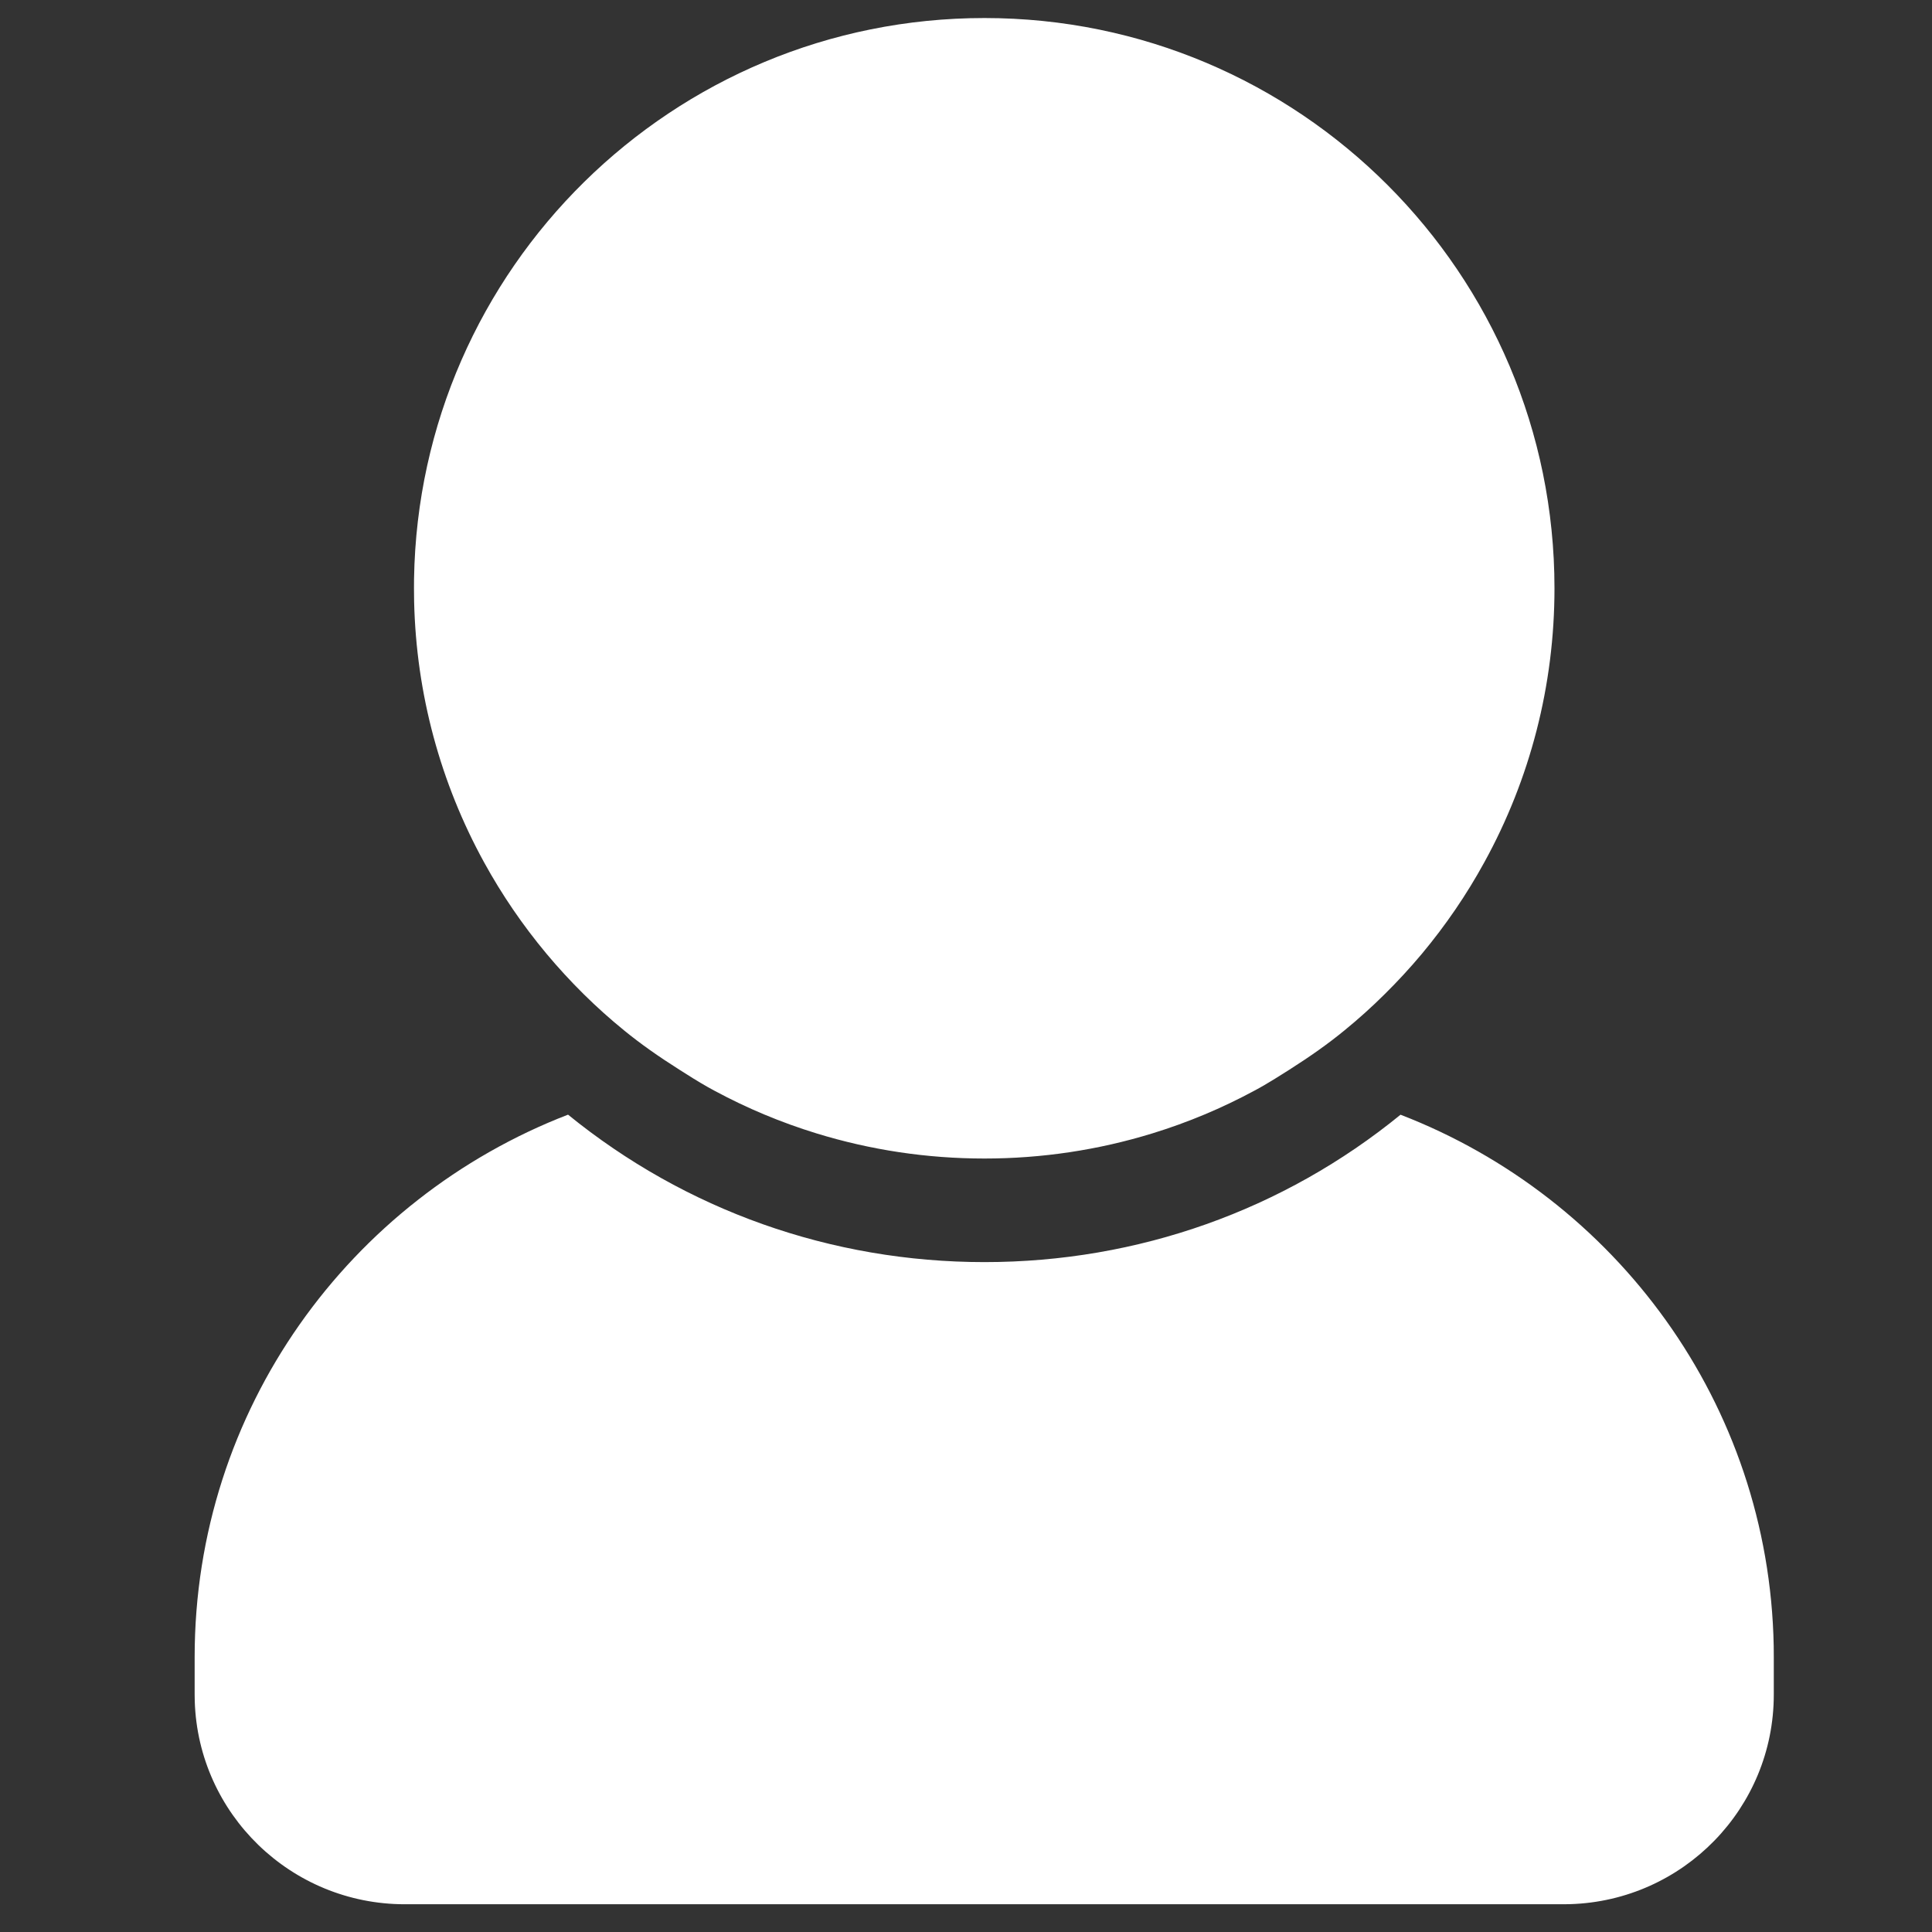 <?xml version="1.0" encoding="UTF-8"?>
<svg width="72px" height="72px" viewBox="0 0 72 72" version="1.1" xmlns="http://www.w3.org/2000/svg" xmlns:xlink="http://www.w3.org/1999/xlink">
    <rect x="0" y="0" width="72" height="72" fill="#333333" stroke="none"/>
    <title>account_m</title>
    <g id="account_m" stroke="none" stroke-width="1" fill="none" fill-rule="evenodd">
        <path d="M21.169,41.54 C25.543,45.097 30.97,47.035 36.688,47.035 C42.413,47.035 47.835,45.098 52.194,41.542 C60.205,44.634 65.931,52.302 66.101,61.342 L66.104,61.754 L66.104,63.152 C66.104,67.384 62.731,70.831 58.519,70.962 L58.271,70.966 L15.087,70.966 C10.844,70.966 7.389,67.6 7.258,63.4 L7.254,63.152 L7.254,61.754 C7.254,52.534 13.035,44.678 21.169,41.54 Z M36.687,0.672 C48.423,0.672 57.931,10.183 57.931,21.923 C57.931,25.543 57.023,29.034 55.317,32.134 C54.657,33.34 53.878,34.48 52.99,35.545 C52.548,36.072 52.084,36.576 51.602,37.051 C51.125,37.526 50.623,37.977 50.103,38.401 C49.496,38.899 48.834,39.366 48.053,39.863 L47.518,40.199 L47.113,40.443 L46.866,40.582 C46.824,40.605 46.782,40.628 46.738,40.651 C45.535,41.3 44.268,41.831 42.952,42.236 C40.938,42.856 38.832,43.175 36.687,43.175 C34.542,43.175 32.435,42.856 30.421,42.236 C29.105,41.831 27.837,41.3 26.637,40.654 L26.378,40.512 L26.12,40.362 L25.837,40.191 L25.315,39.862 C24.536,39.369 23.871,38.9 23.264,38.405 C22.742,37.981 22.24,37.531 21.756,37.053 C21.264,36.566 20.8,36.062 20.365,35.541 C19.481,34.482 18.702,33.342 18.04,32.136 C16.413,29.173 15.512,25.858 15.433,22.416 L15.428,21.923 L15.43,21.572 C15.618,9.996 25.065,0.672 36.687,0.672 Z" id="Combined-Shape" fill="#FFFFFF" fill-rule="nonzero"></path>
    </g>
</svg>